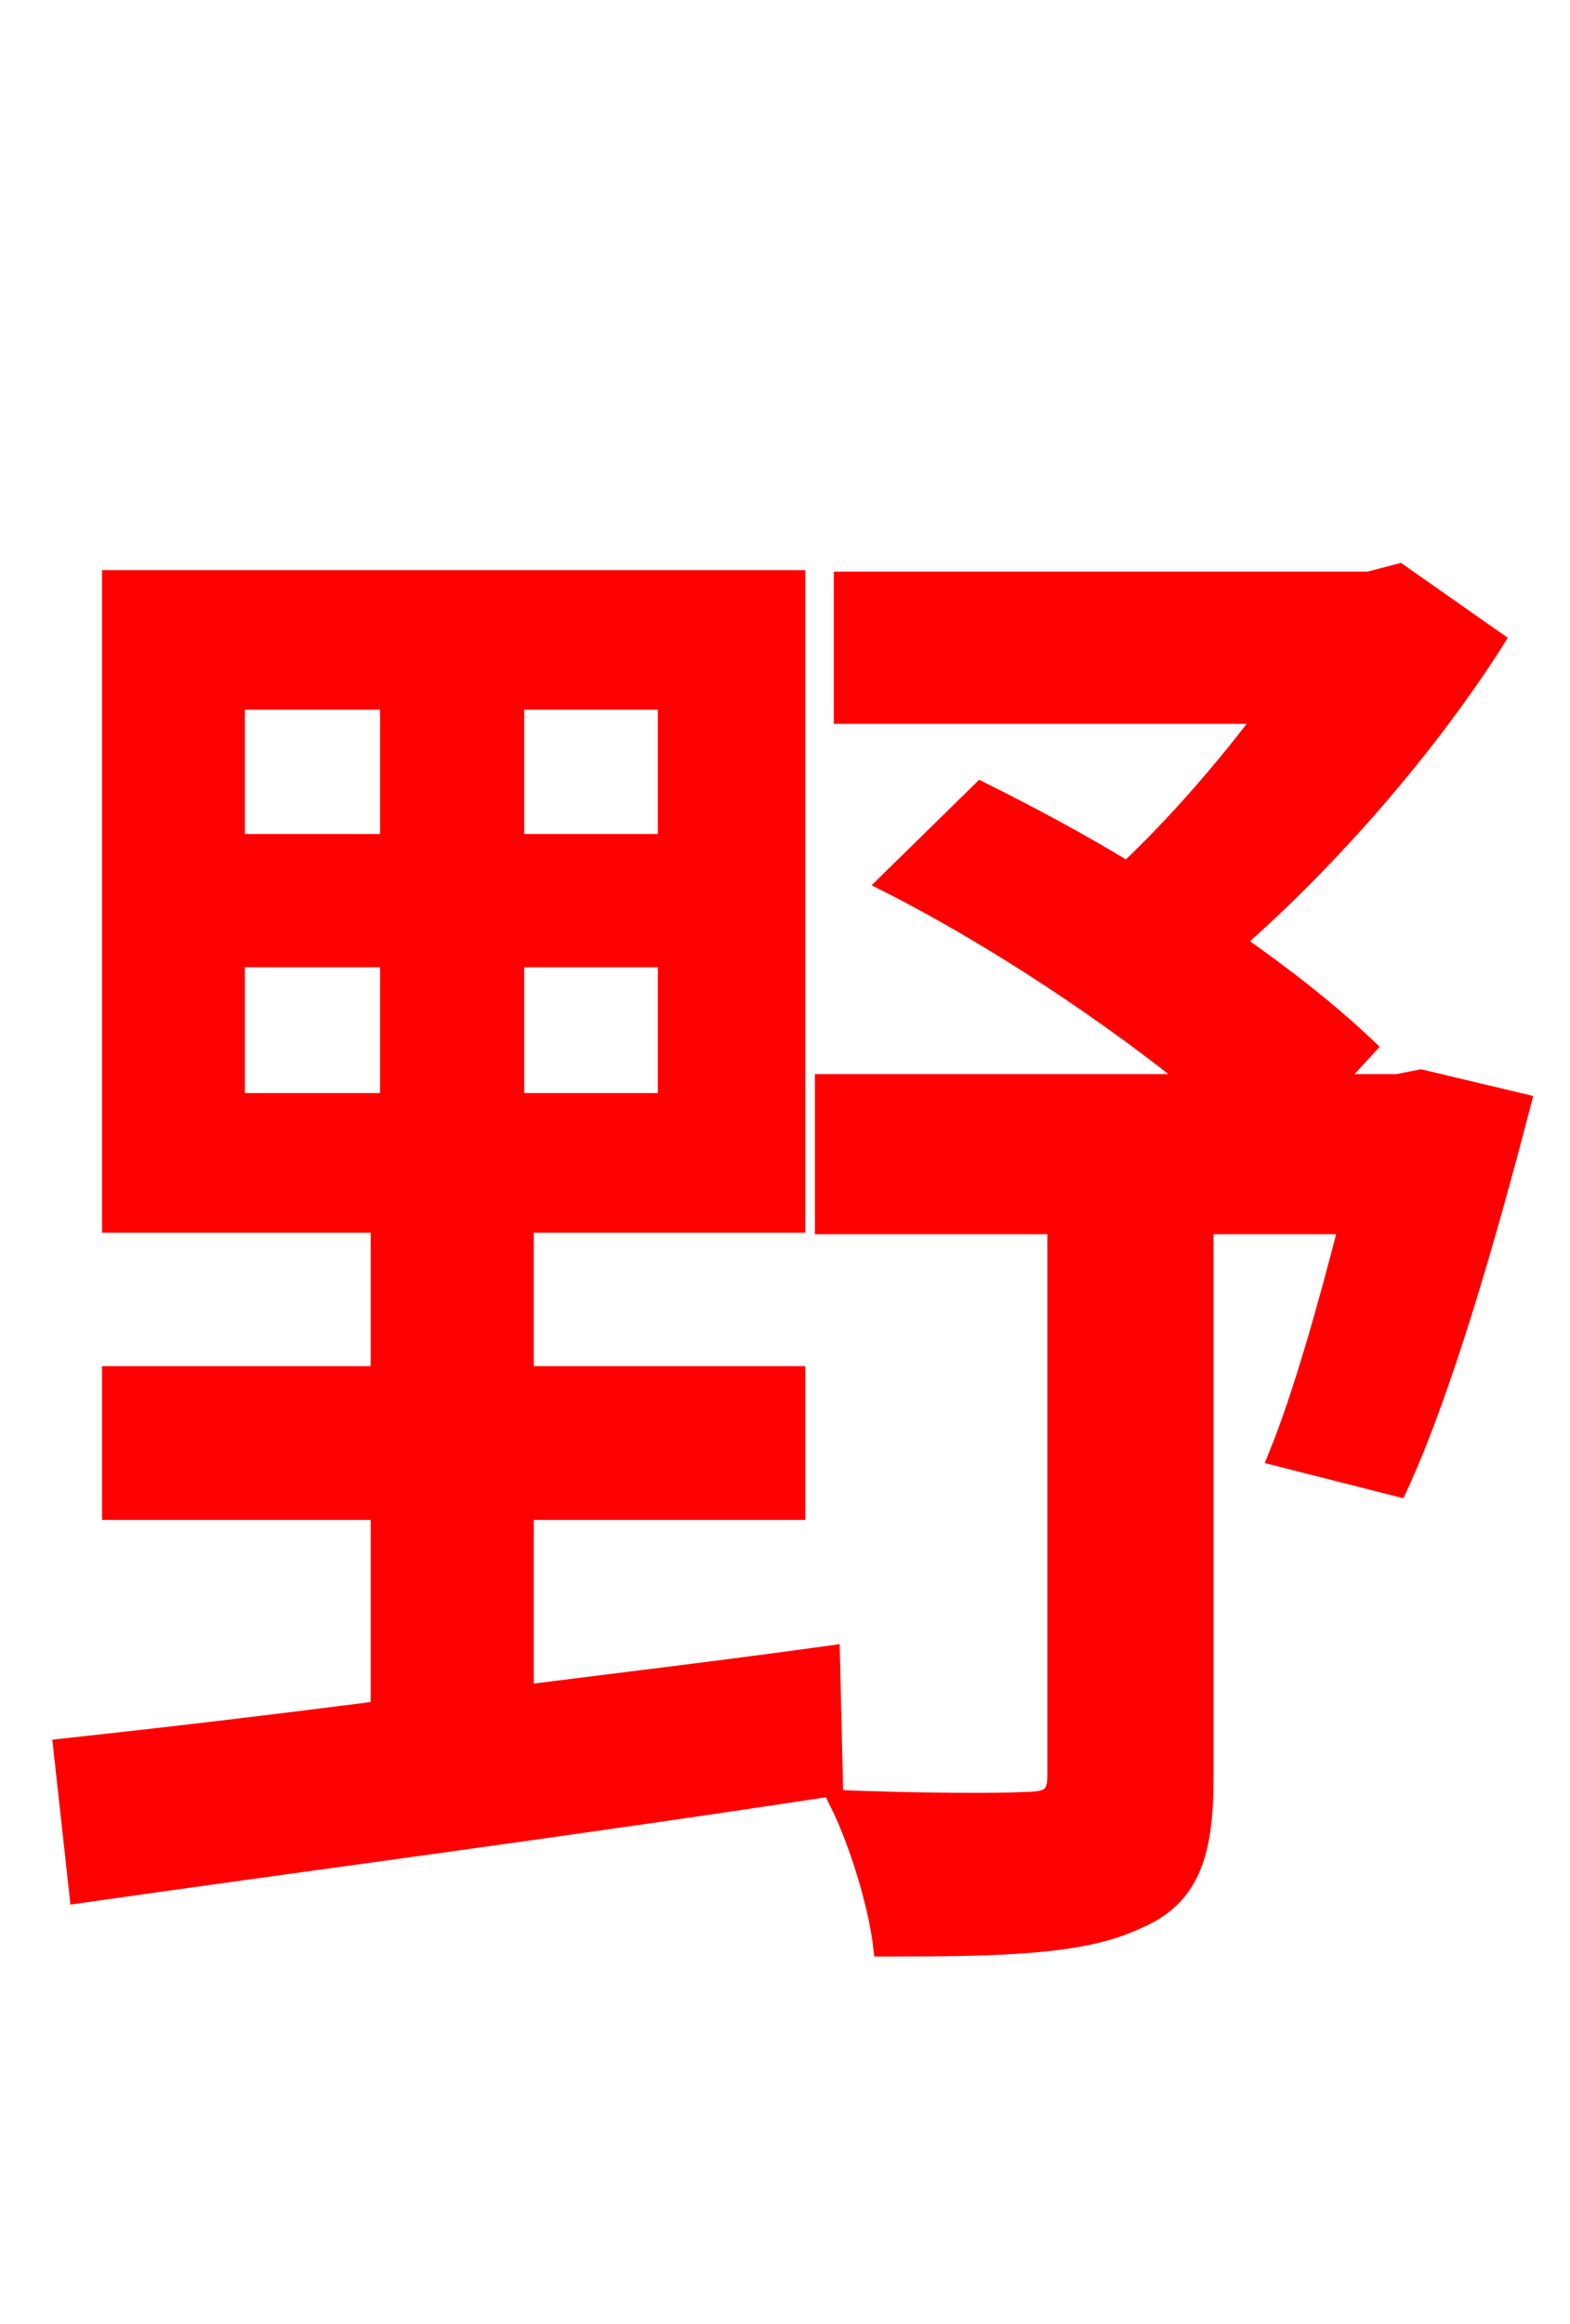 <svg xmlns="http://www.w3.org/2000/svg" xmlns:xlink="http://www.w3.org/1999/xlink" width="72" height="106.56"><path fill="red" stroke="red" d="M10.73 43.85L17.93 43.85L17.93 50.62L10.73 50.62ZM10.73 32.04L17.93 32.04L17.93 38.74L10.73 38.74ZM30.67 38.74L23.54 38.74L23.54 32.04L30.67 32.04ZM30.67 50.62L23.54 50.62L23.54 43.85L30.67 43.85ZM23.98 69.19L36.43 69.19L36.43 63.14L23.98 63.14L23.98 56.02L36.43 56.02L36.43 26.64L5.18 26.64L5.18 56.02L17.50 56.02L17.50 63.14L5.18 63.14L5.18 69.19L17.50 69.19L17.50 78.48C11.95 79.20 6.91 79.78 2.95 80.21L3.67 86.76C12.74 85.46 25.85 83.74 38.16 81.86L38.02 75.96C33.34 76.61 28.58 77.18 23.98 77.76ZM65.16 49.54L64.08 49.75L60.98 49.75L62.57 48.02C60.98 46.51 58.90 44.86 56.52 43.20C60.98 39.31 65.45 34.13 68.47 29.38L64.15 26.35L62.78 26.71L38.74 26.71L38.74 32.69L58.18 32.69C56.30 35.21 54.00 37.87 51.70 40.03C49.46 38.66 47.16 37.44 45.00 36.36L40.82 40.46C45.65 42.91 51.05 46.51 55.01 49.75L37.87 49.75L37.87 56.09L48.53 56.09L48.53 81.43C48.53 82.37 48.17 82.66 47.09 82.66C46.01 82.73 42.34 82.73 38.52 82.58C39.46 84.46 40.32 87.34 40.54 89.21C45.86 89.21 49.61 89.14 52.06 87.98C54.50 86.98 55.15 85.03 55.15 81.58L55.15 56.09L61.92 56.09C60.91 60.05 59.76 64.08 58.68 66.74L64.08 68.11C66.10 63.72 68.11 56.74 69.70 50.62Z"/></svg>
